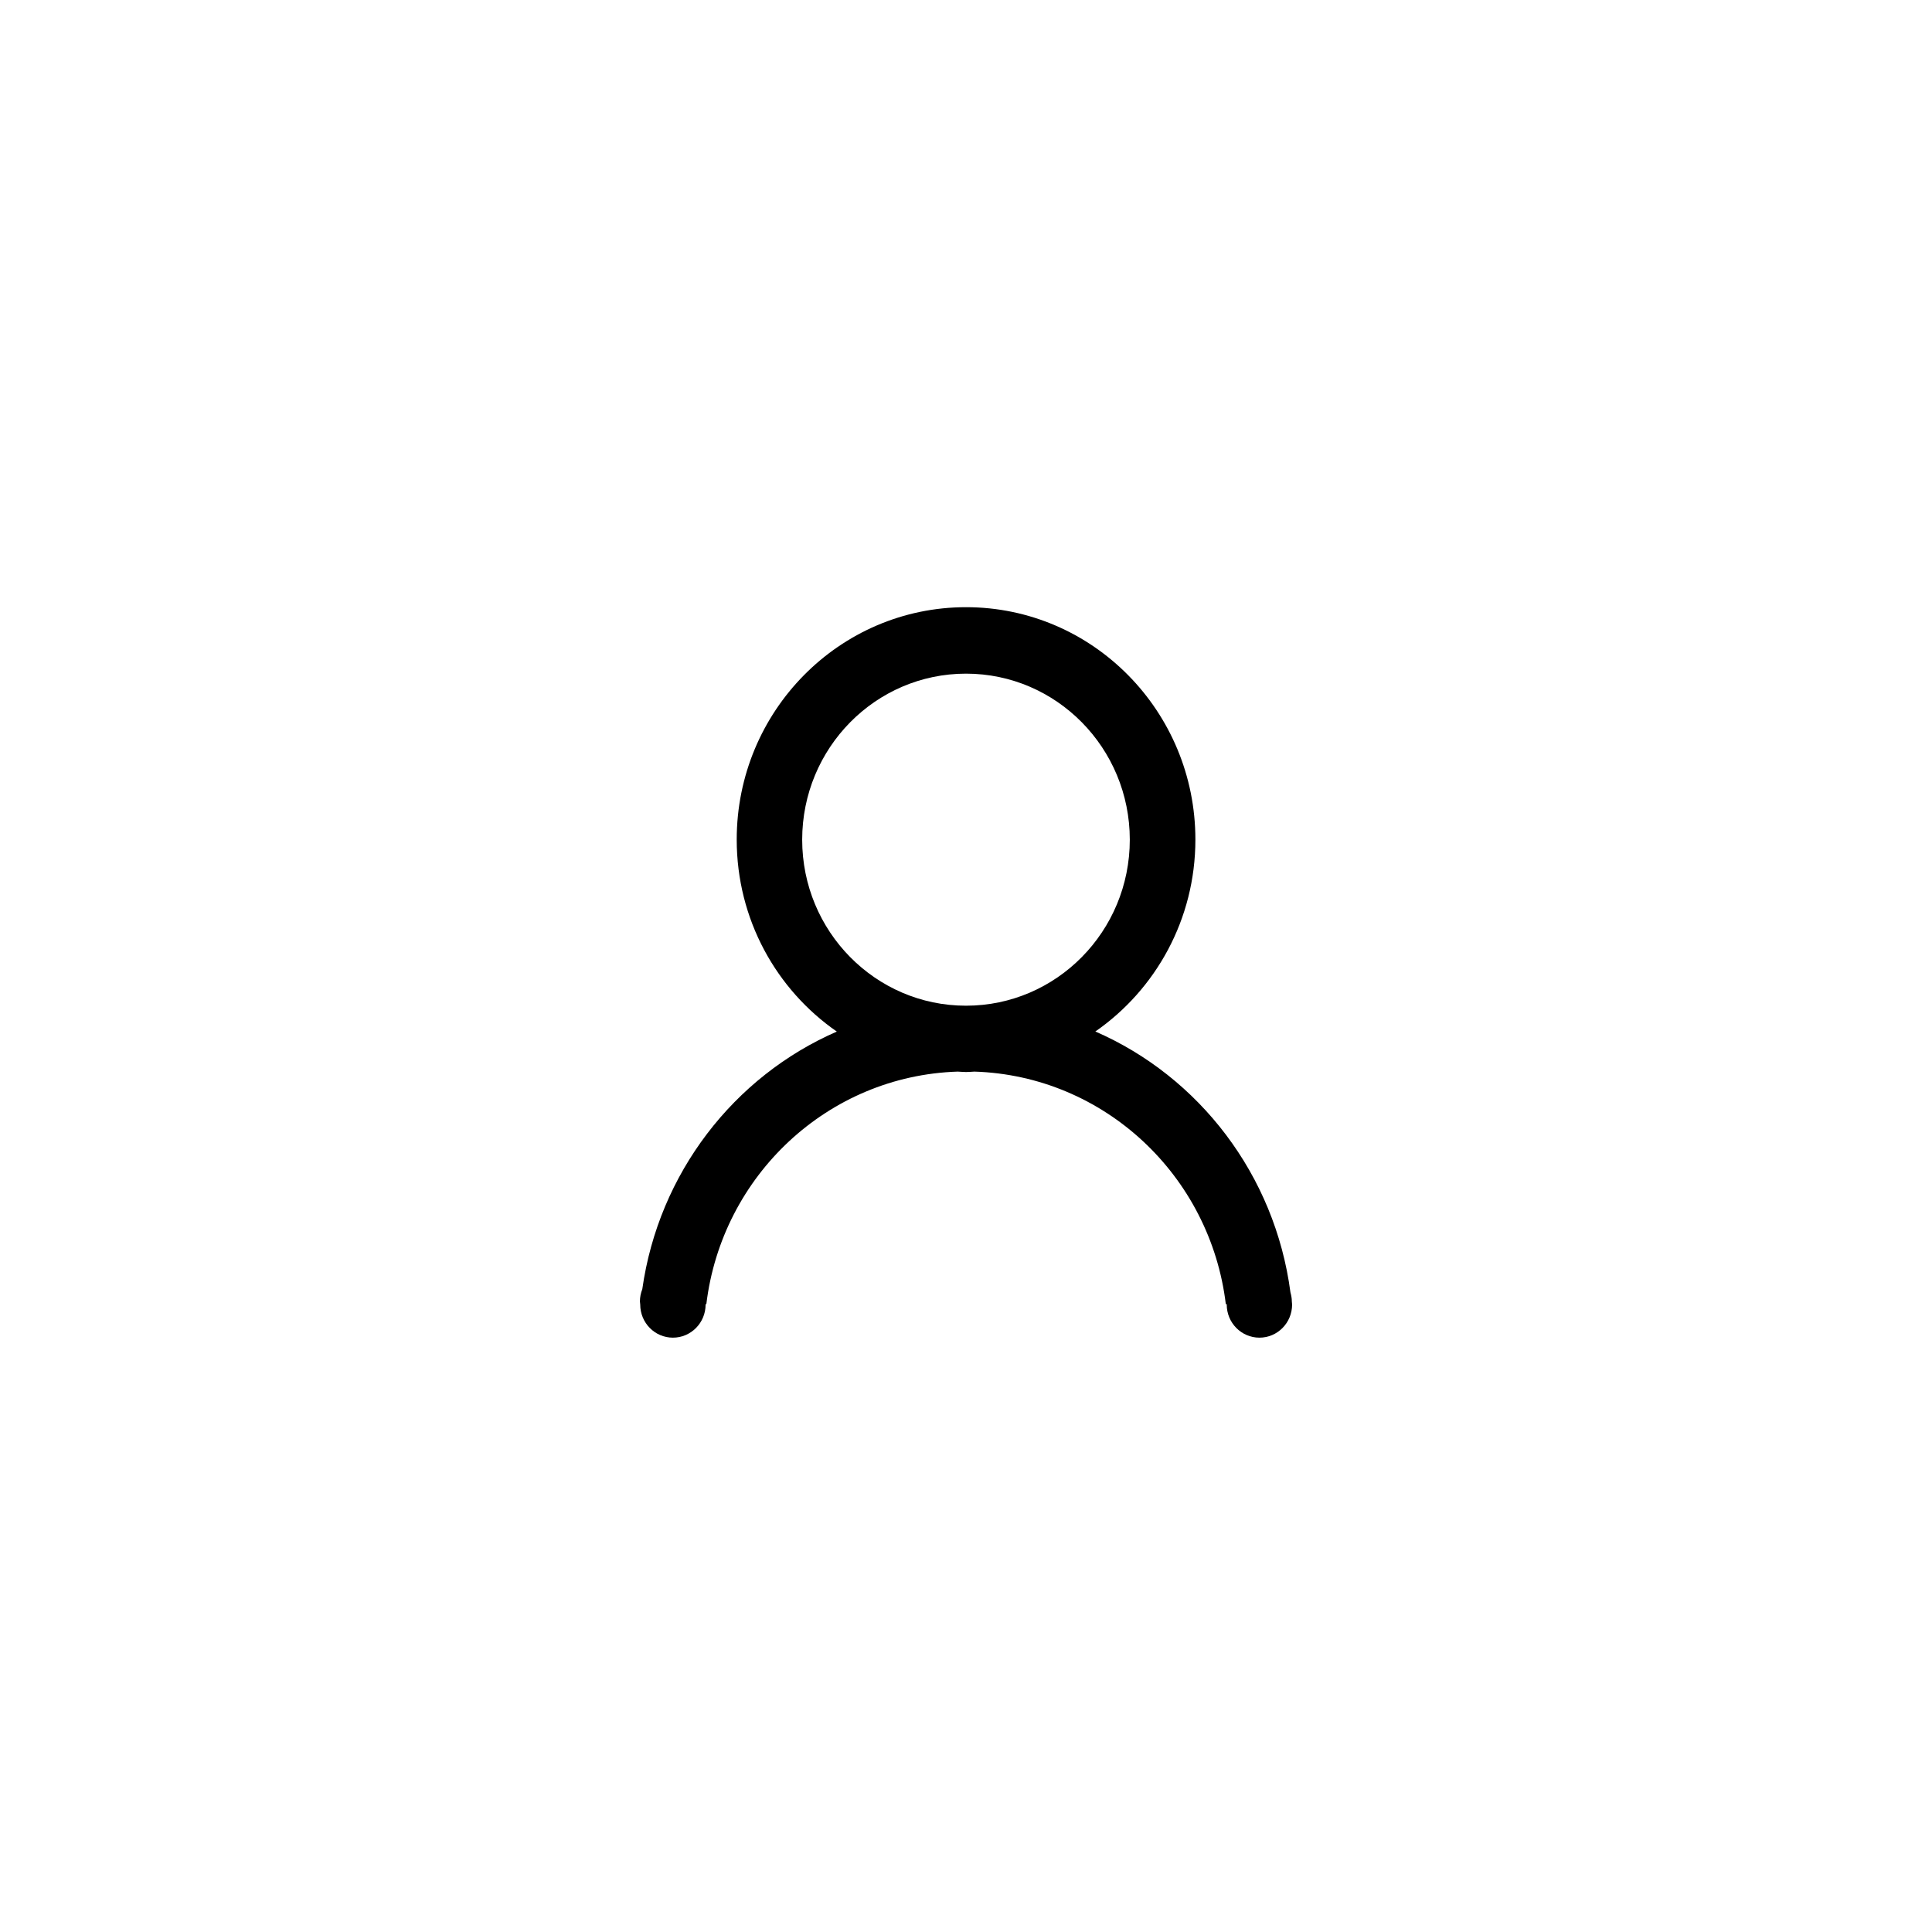 <?xml version="1.0" encoding="utf-8"?>
<!-- Generator: Adobe Illustrator 16.2.1, SVG Export Plug-In . SVG Version: 6.00 Build 0)  -->
<!DOCTYPE svg PUBLIC "-//W3C//DTD SVG 1.1//EN" "http://www.w3.org/Graphics/SVG/1.1/DTD/svg11.dtd">
<svg version="1.1" id="Ebene_1" xmlns="http://www.w3.org/2000/svg" xmlns:xlink="http://www.w3.org/1999/xlink" x="0px" y="0px"
	 width="100px" height="100px" viewBox="0 0 100 100" enable-background="new 0 0 100 100" xml:space="preserve">
<g>
	<path id="data" d="M66.879,67.522c0,0.948-0.756,1.715-1.691,1.715c-0.934,0-1.693-0.767-1.693-1.715l-0.002-0.02h-0.045
		c-0.803-6.648-6.285-11.822-13.01-12.036c-0.147,0.006-0.288,0.022-0.436,0.022c-0.145,0-0.288-0.017-0.432-0.022
		c-6.725,0.216-12.207,5.388-13.01,12.036H36.52l0.002,0.02c0,0.948-0.758,1.715-1.693,1.715s-1.691-0.767-1.691-1.715l-0.016-0.16
		c0-0.223,0.045-0.437,0.122-0.632c0.85-6.008,4.747-11.016,10.069-13.336c-3.127-2.167-5.181-5.809-5.181-9.937
		c0-6.644,5.316-12.029,11.87-12.029c6.557,0,11.871,5.386,11.871,12.029c0,4.126-2.055,7.766-5.178,9.933
		c5.373,2.342,9.295,7.421,10.098,13.503c0.041,0.15,0.072,0.306,0.072,0.469L66.879,67.522z M58.478,43.463
		c0-4.745-3.796-8.595-8.478-8.595c-4.683,0-8.479,3.85-8.479,8.595s3.796,8.592,8.479,8.592
		C54.682,52.055,58.478,48.208,58.478,43.463z"/>
</g>
</svg>
